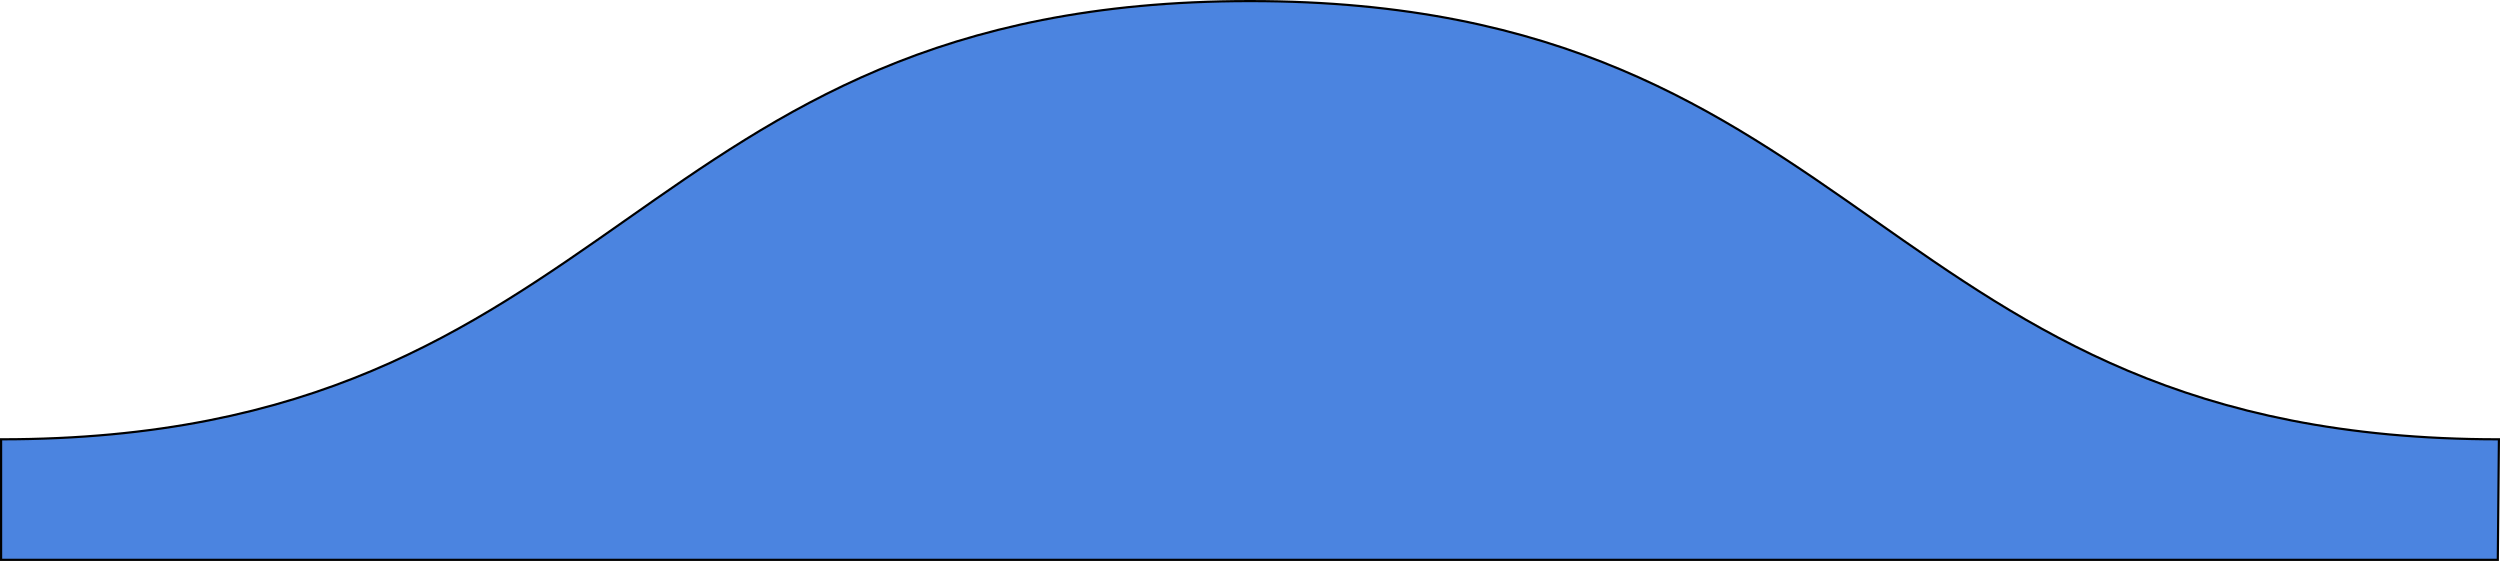 <svg xmlns="http://www.w3.org/2000/svg" viewBox="0 0 1141 256"><defs><style>.cls-1{fill:#4b84e0;stroke:#000;stroke-miterlimit:10;}</style></defs><title>Asset 1</title><g id="Layer_2" data-name="Layer 2"><g id="Layer_1-2" data-name="Layer 1"><path class="cls-1" d="M1140.5,200.5c-285,0-285-200-570-200s-285,200-570,200v55H1140Z"/></g></g></svg>